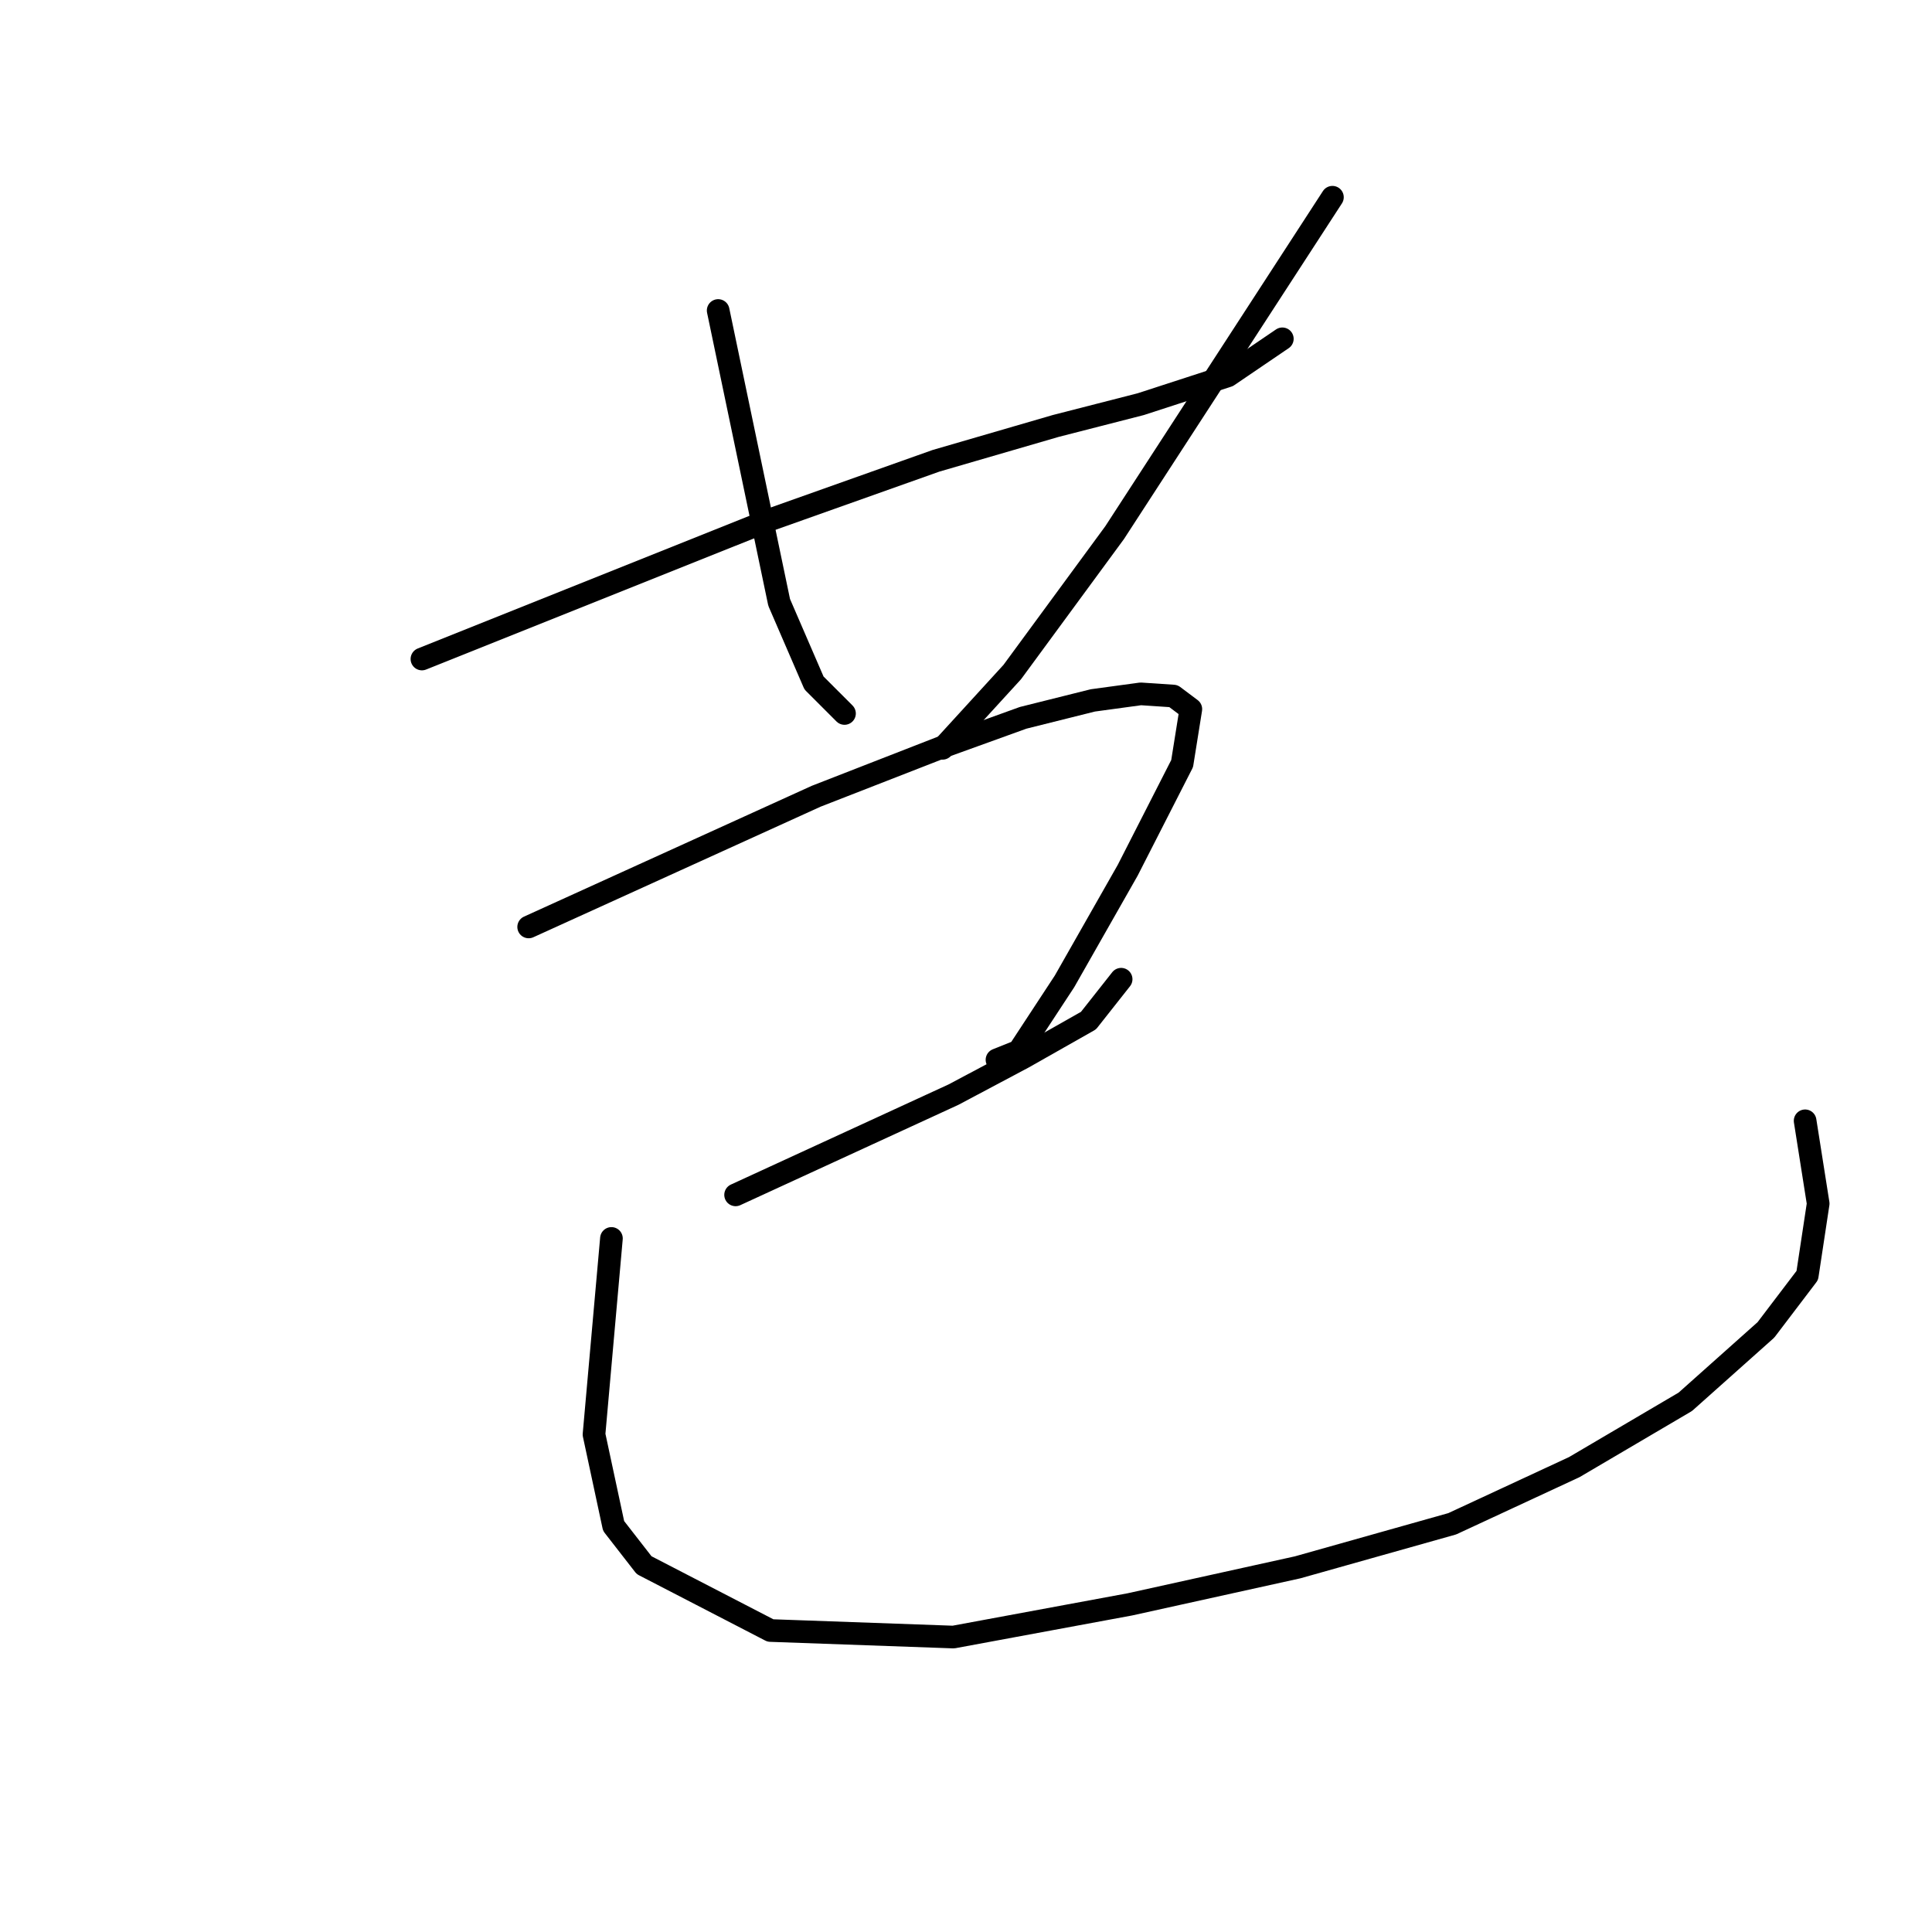 <?xml version="1.0" standalone="no"?>
    <svg width="256" height="256" xmlns="http://www.w3.org/2000/svg" version="1.1">
    <polyline stroke="black" stroke-width="3" stroke-linecap="round" fill="transparent" stroke-linejoin="round" points="55.907 87.323 78.997 78.087 102.088 68.851 124.024 61.058 139.898 56.44 151.155 53.554 162.7 49.802 169.916 44.895 169.916 44.895 " />
        <polyline stroke="black" stroke-width="3" stroke-linecap="round" fill="transparent" stroke-linejoin="round" points="95.161 41.143 99.202 60.481 103.242 79.819 107.86 90.498 111.901 94.539 111.901 94.539 " />
        <polyline stroke="black" stroke-width="3" stroke-linecap="round" fill="transparent" stroke-linejoin="round" points="176.554 26.134 162.123 48.358 147.691 70.583 134.126 89.055 124.89 99.157 124.89 99.157 " />
        <polyline stroke="black" stroke-width="3" stroke-linecap="round" fill="transparent" stroke-linejoin="round" points="70.05 122.825 89.099 114.166 108.149 105.507 125.178 98.869 135.569 95.116 144.805 92.807 151.155 91.941 155.484 92.23 157.793 93.962 156.639 101.178 149.423 115.32 141.053 130.04 134.992 139.277 132.105 140.431 132.105 140.431 " />
        <polyline stroke="black" stroke-width="3" stroke-linecap="round" fill="transparent" stroke-linejoin="round" points="97.47 158.326 111.901 151.688 126.333 145.049 135.569 140.143 144.228 135.236 148.557 129.752 148.557 129.752 " />
        <polyline stroke="black" stroke-width="3" stroke-linecap="round" fill="transparent" stroke-linejoin="round" points="81.018 164.099 79.863 177.087 78.709 190.075 81.307 202.198 85.347 207.393 102.088 216.052 126.333 216.918 149.712 212.588 171.936 207.682 192.429 201.909 208.592 194.405 223.312 185.746 233.991 176.221 239.475 169.005 240.918 159.481 239.187 148.513 239.187 148.513 " />
        </svg>